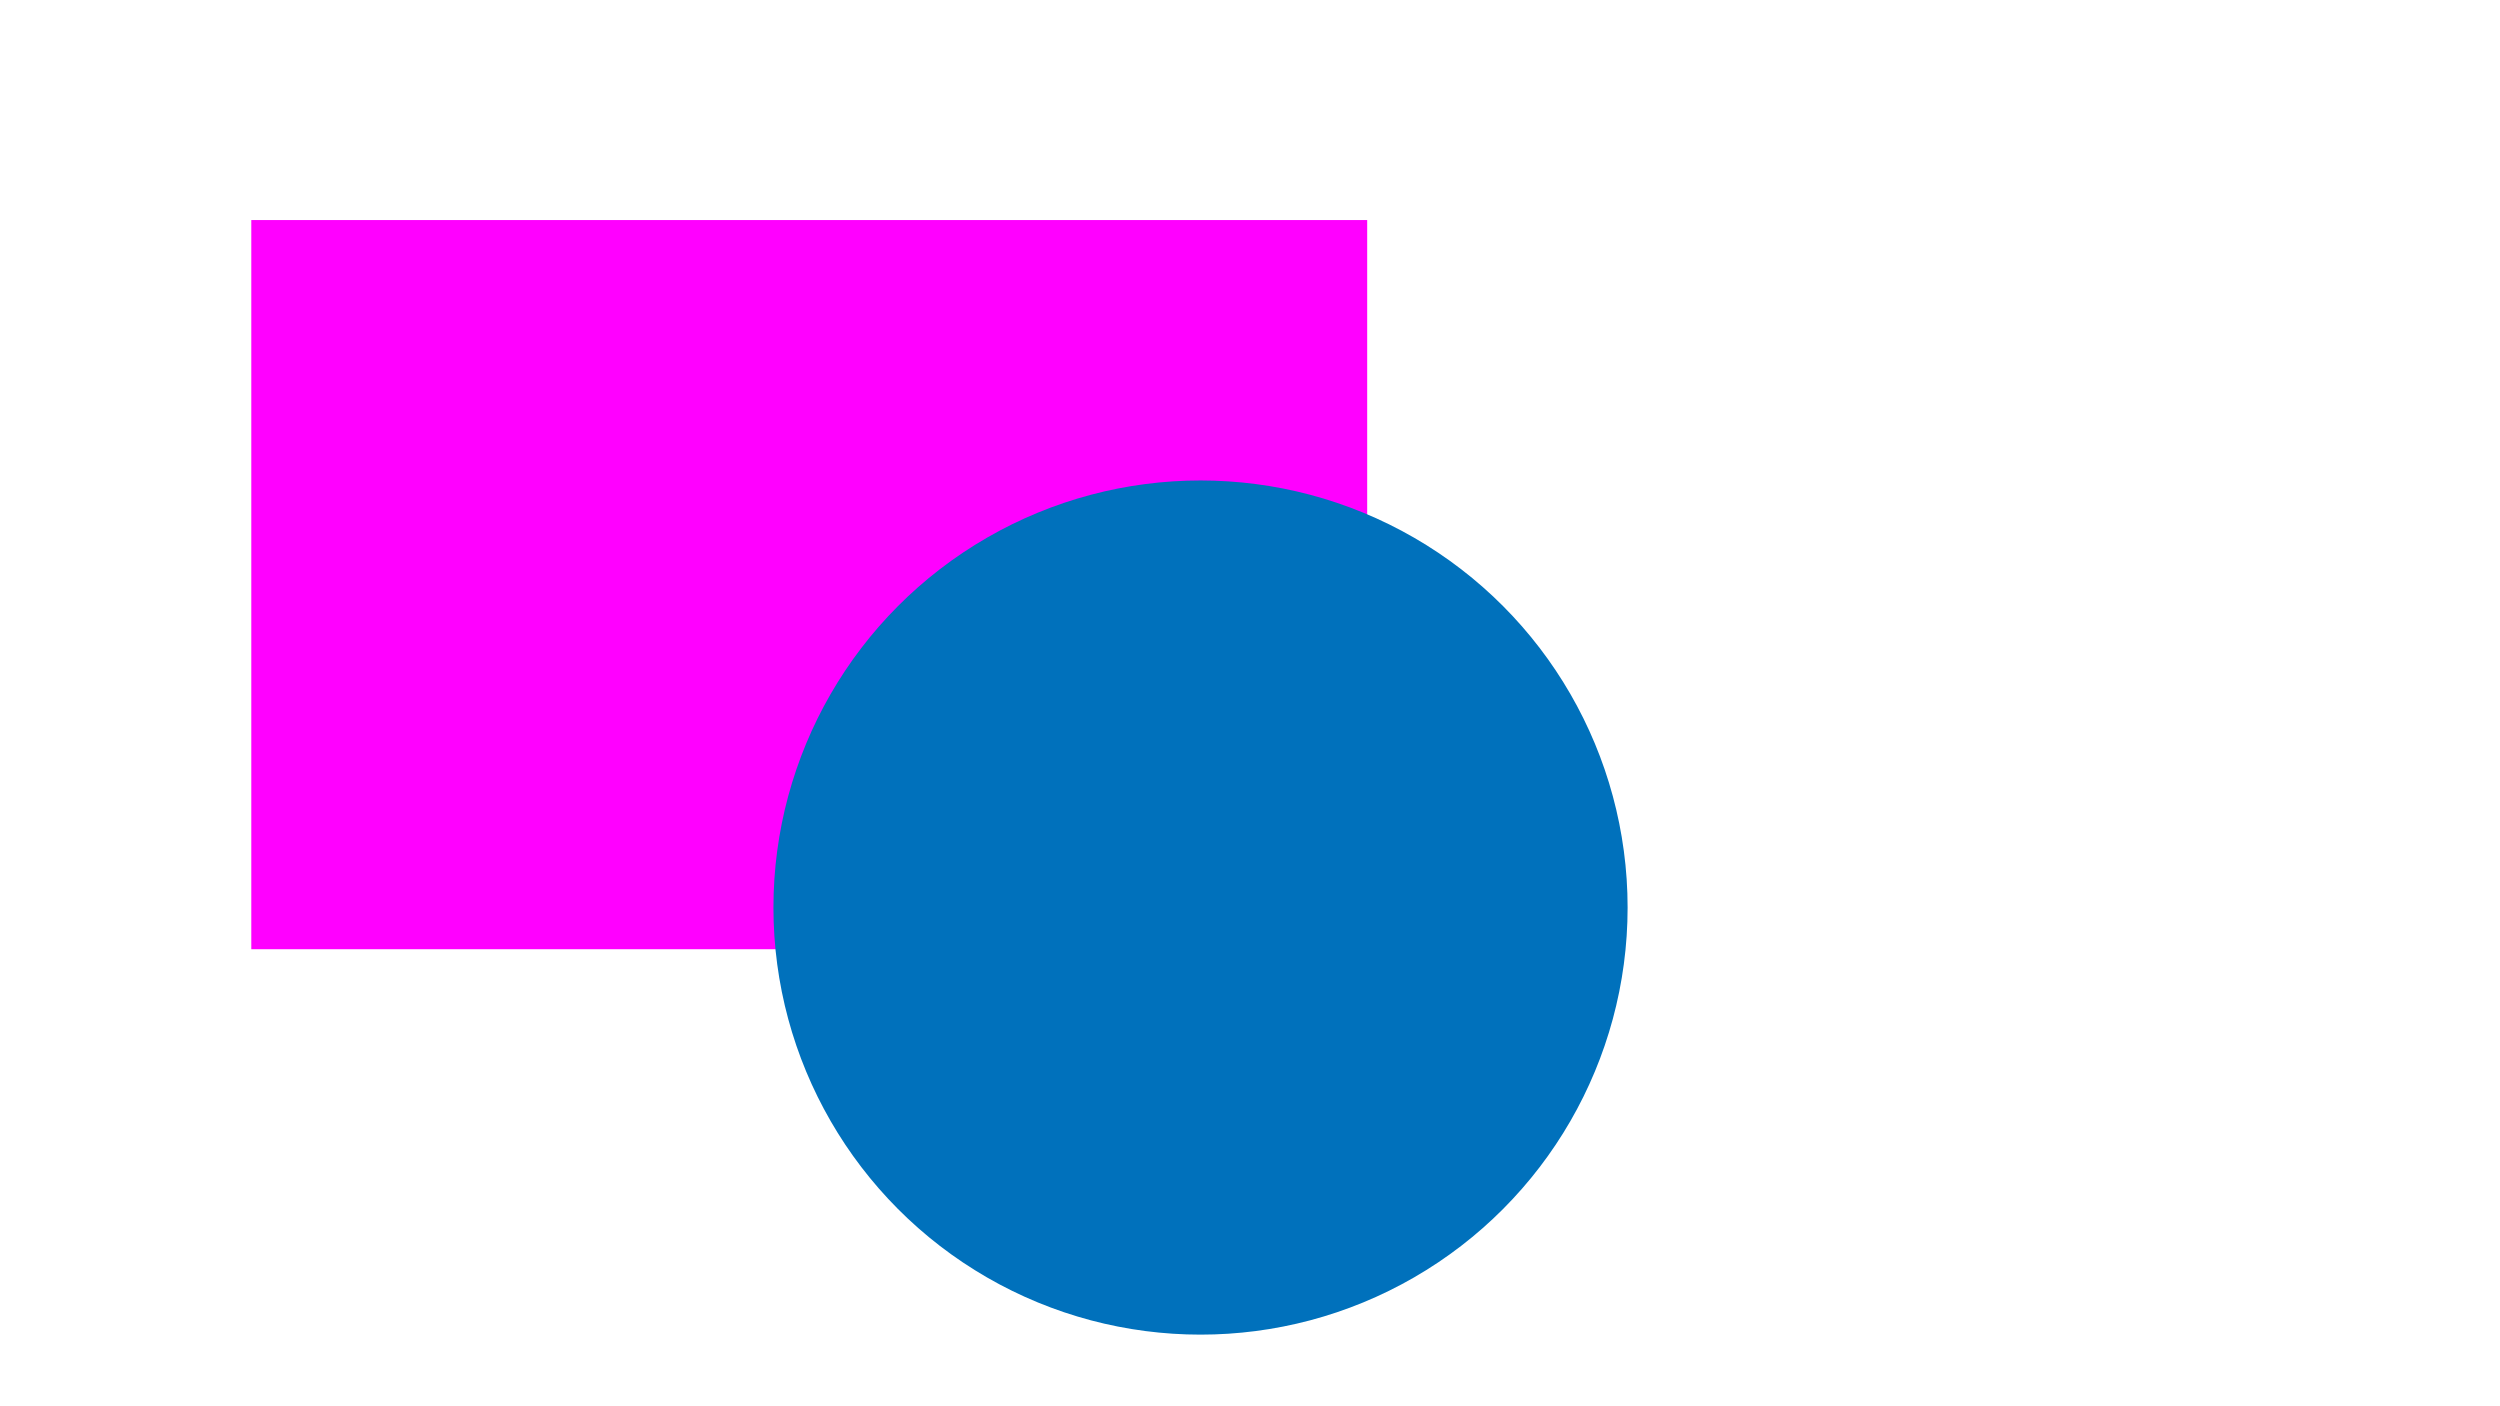 <?xml version="1.0" encoding="UTF-8"?>
<svg id="Layer_1" data-name="Layer 1" xmlns="http://www.w3.org/2000/svg" viewBox="0 0 1920 1080">
  <defs>
    <style>
      .cls-1 {
        fill: #0071bc;
      }
      .cls-2 {
        fill: #f0f;
      }
    </style>
  </defs>
  <rect class="cls-2" x="193" y="169" width="857" height="560"/>
  <circle class="cls-1" cx="922" cy="697" r="328"/>
</svg>